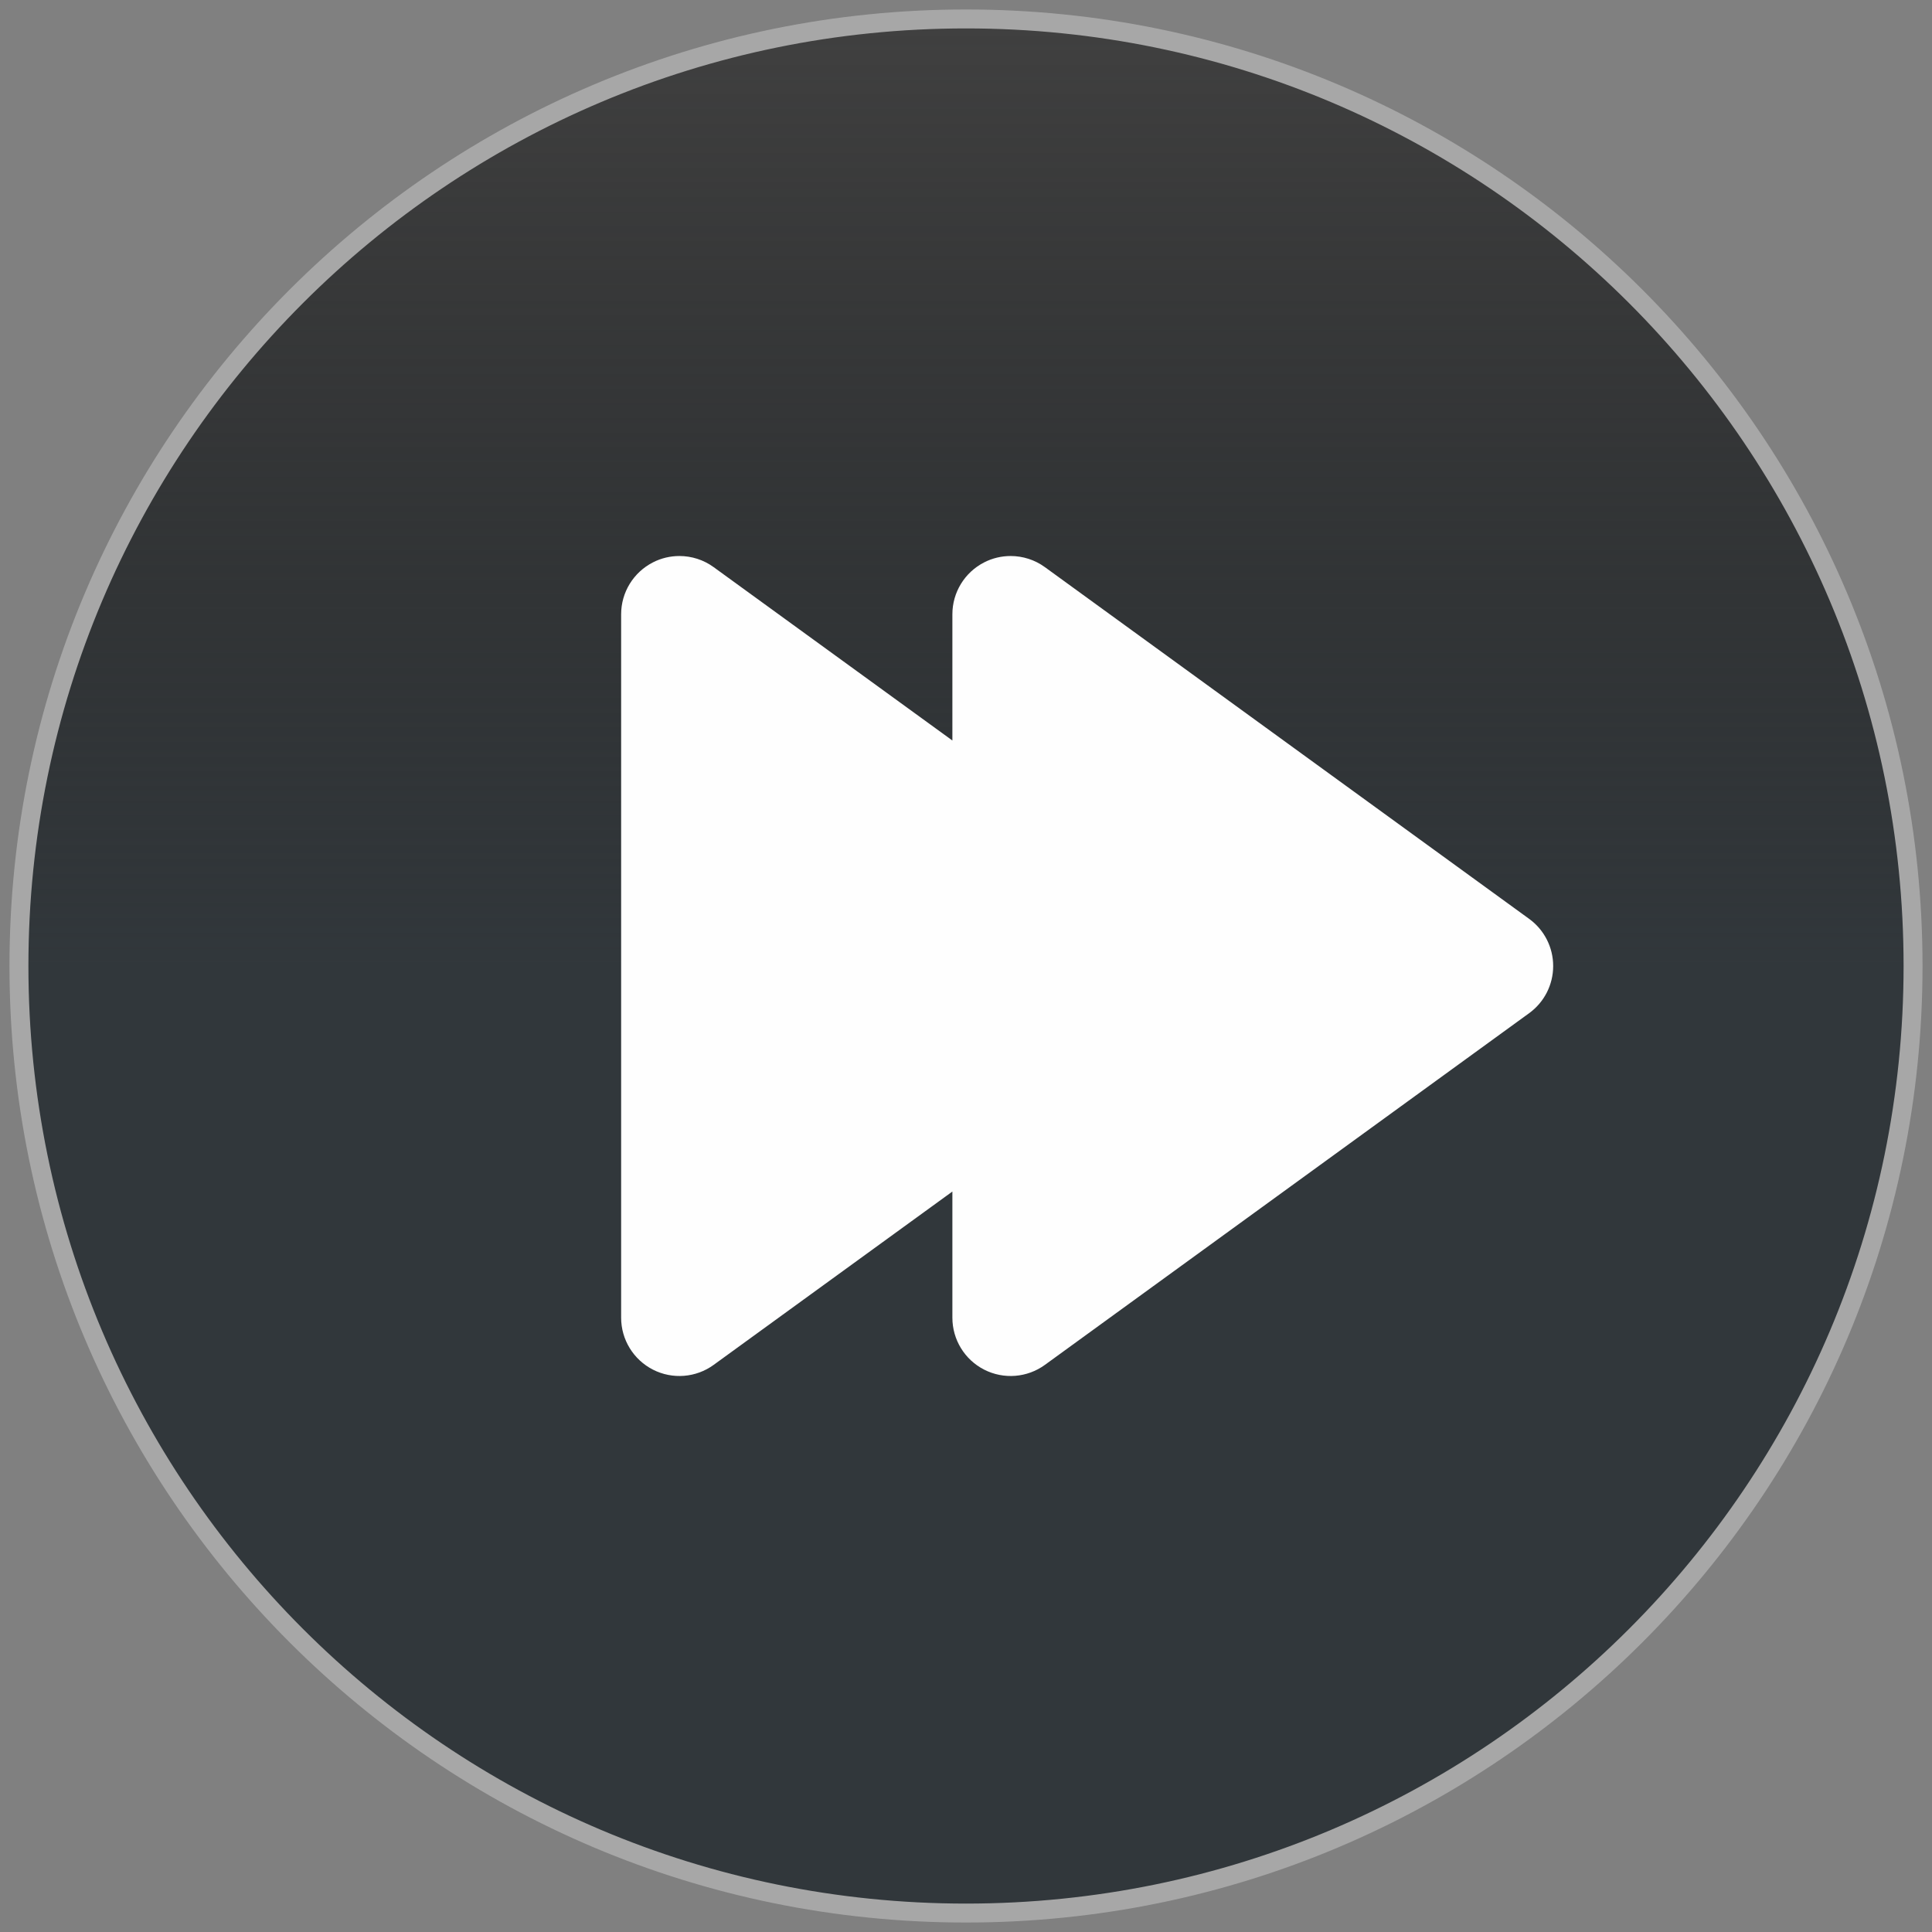 <?xml version="1.0" encoding="UTF-8" standalone="no"?>
<svg width="102px" height="102px" version="1.1" xmlns="http://www.w3.org/2000/svg" xmlns:xlink="http://www.w3.org/1999/xlink" xmlns:sketch="http://www.bohemiancoding.com/sketch/ns">
    <rect width="100%" height="100%" fill="#808080" stroke="none"/>
    <title>skip-rest</title>
    <description>Created with Sketch (http://www.bohemiancoding.com/sketch)</description>
    <defs>
        <linearGradient x1="50%" y1="50%" x2="50%" y2="0%" id="linearGradient-1">
            <stop stop-color="rgb(49,55,59)" offset="0%"></stop>
            <stop stop-color="rgb(0,0,0)" stop-opacity="0.5" offset="100%"></stop>
        </linearGradient>
        <path d="M51,101 C78.614,101 101,78.614 101,51 C101,23.386 78.614,1 51,1 C23.386,1 1,23.386 1,51 C1,78.614 23.386,101 51,101 Z M51,101" id="path-2"></path>
    </defs>
    <g id="Page 1" fill="rgb(223,223,223)" fill-rule="evenodd">
        <use id="Oval 1" stroke="rgb(167,167,167)" stroke-width="1" fill="url(#linearGradient-1)" xlink:href="#path-2"></use>
        <use id="Oval 1-1" stroke="none" fill="none" xlink:href="#path-2"></use>
        <path d="M37.677,72.059 L50.281,62.907 L50.281,69.569 C50.281,70.726 50.93,71.786 51.961,72.311 C52.988,72.835 54.231,72.739 55.165,72.059 L80.732,53.49 C81.529,52.913 82,51.986 82,51.002 C82,50.017 81.531,49.092 80.732,48.512 L55.165,29.942 C54.631,29.553 53.994,29.355 53.357,29.355 C52.879,29.355 52.401,29.464 51.961,29.69 C50.931,30.215 50.281,31.274 50.281,32.43 L50.281,39.095 L37.677,29.942 C37.144,29.553 36.507,29.355 35.87,29.355 C35.391,29.355 34.914,29.464 34.474,29.69 C33.443,30.215 32.793,31.274 32.793,32.43 L32.793,69.57 C32.793,70.726 33.443,71.785 34.474,72.311 C35.501,72.835 36.744,72.739 37.677,72.059 Z M37.677,72.059" id="Shape" fill="rgb(254,254,254)"></path>
    </g>
</svg>